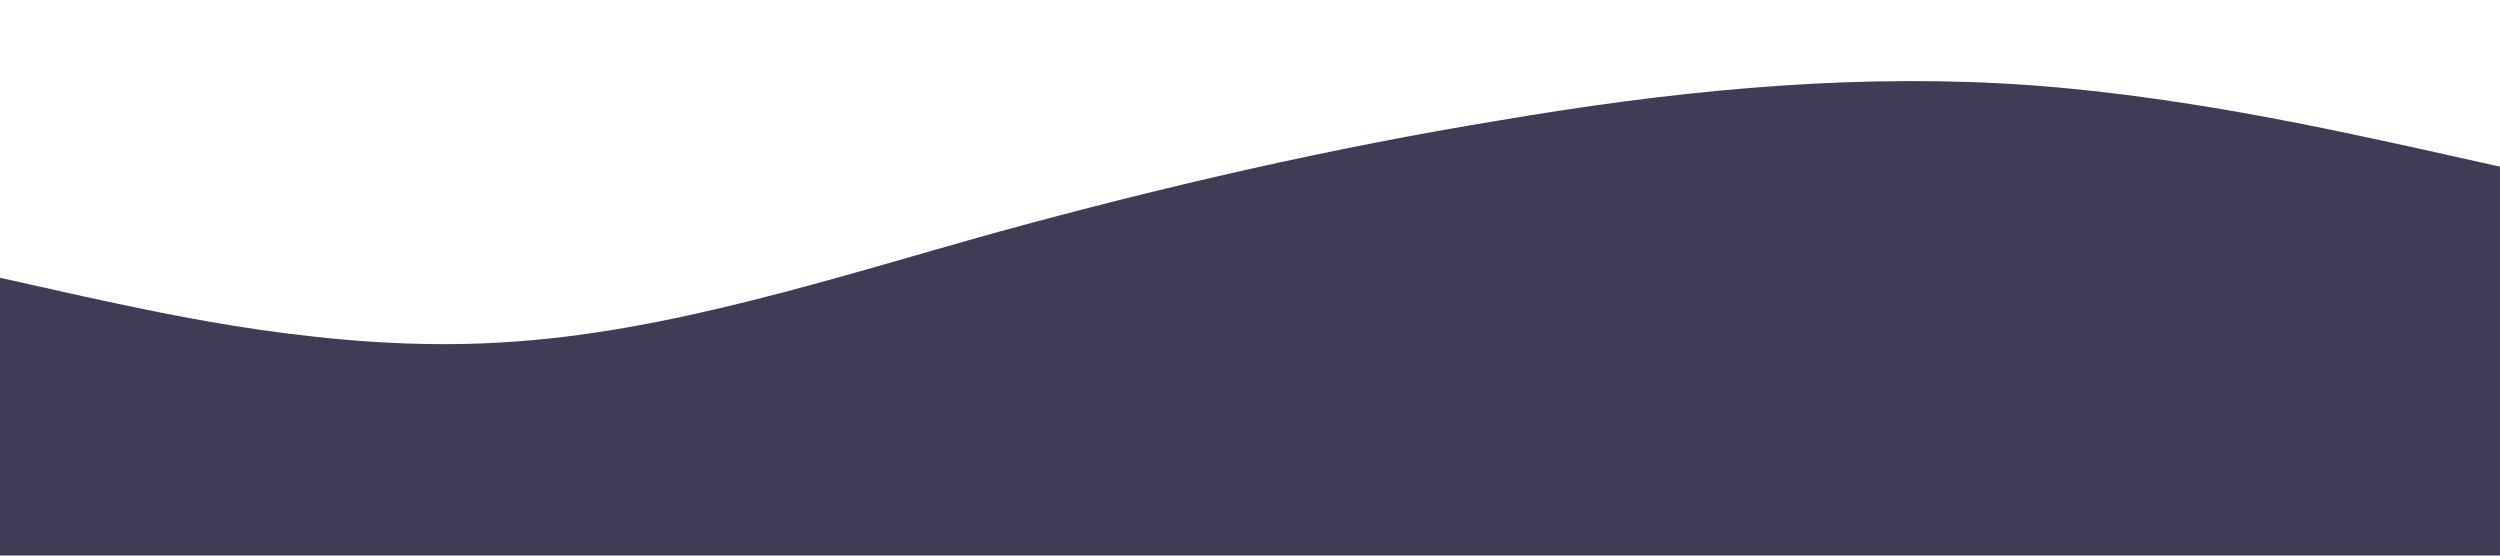 <?xml version="1.0" standalone="no"?><svg xmlns="http://www.w3.org/2000/svg" viewBox="0 0 1440 320" style="user-select: auto;"><path fill="#3f3d56" fill-opacity="1" d="M0,160L48,170.7C96,181,192,203,288,197.3C384,192,480,160,576,133.3C672,107,768,85,864,69.3C960,53,1056,43,1152,48C1248,53,1344,75,1392,85.3L1440,96L1440,320L1392,320C1344,320,1248,320,1152,320C1056,320,960,320,864,320C768,320,672,320,576,320C480,320,384,320,288,320C192,320,96,320,48,320L0,320Z" style="user-select: auto;"></path></svg>